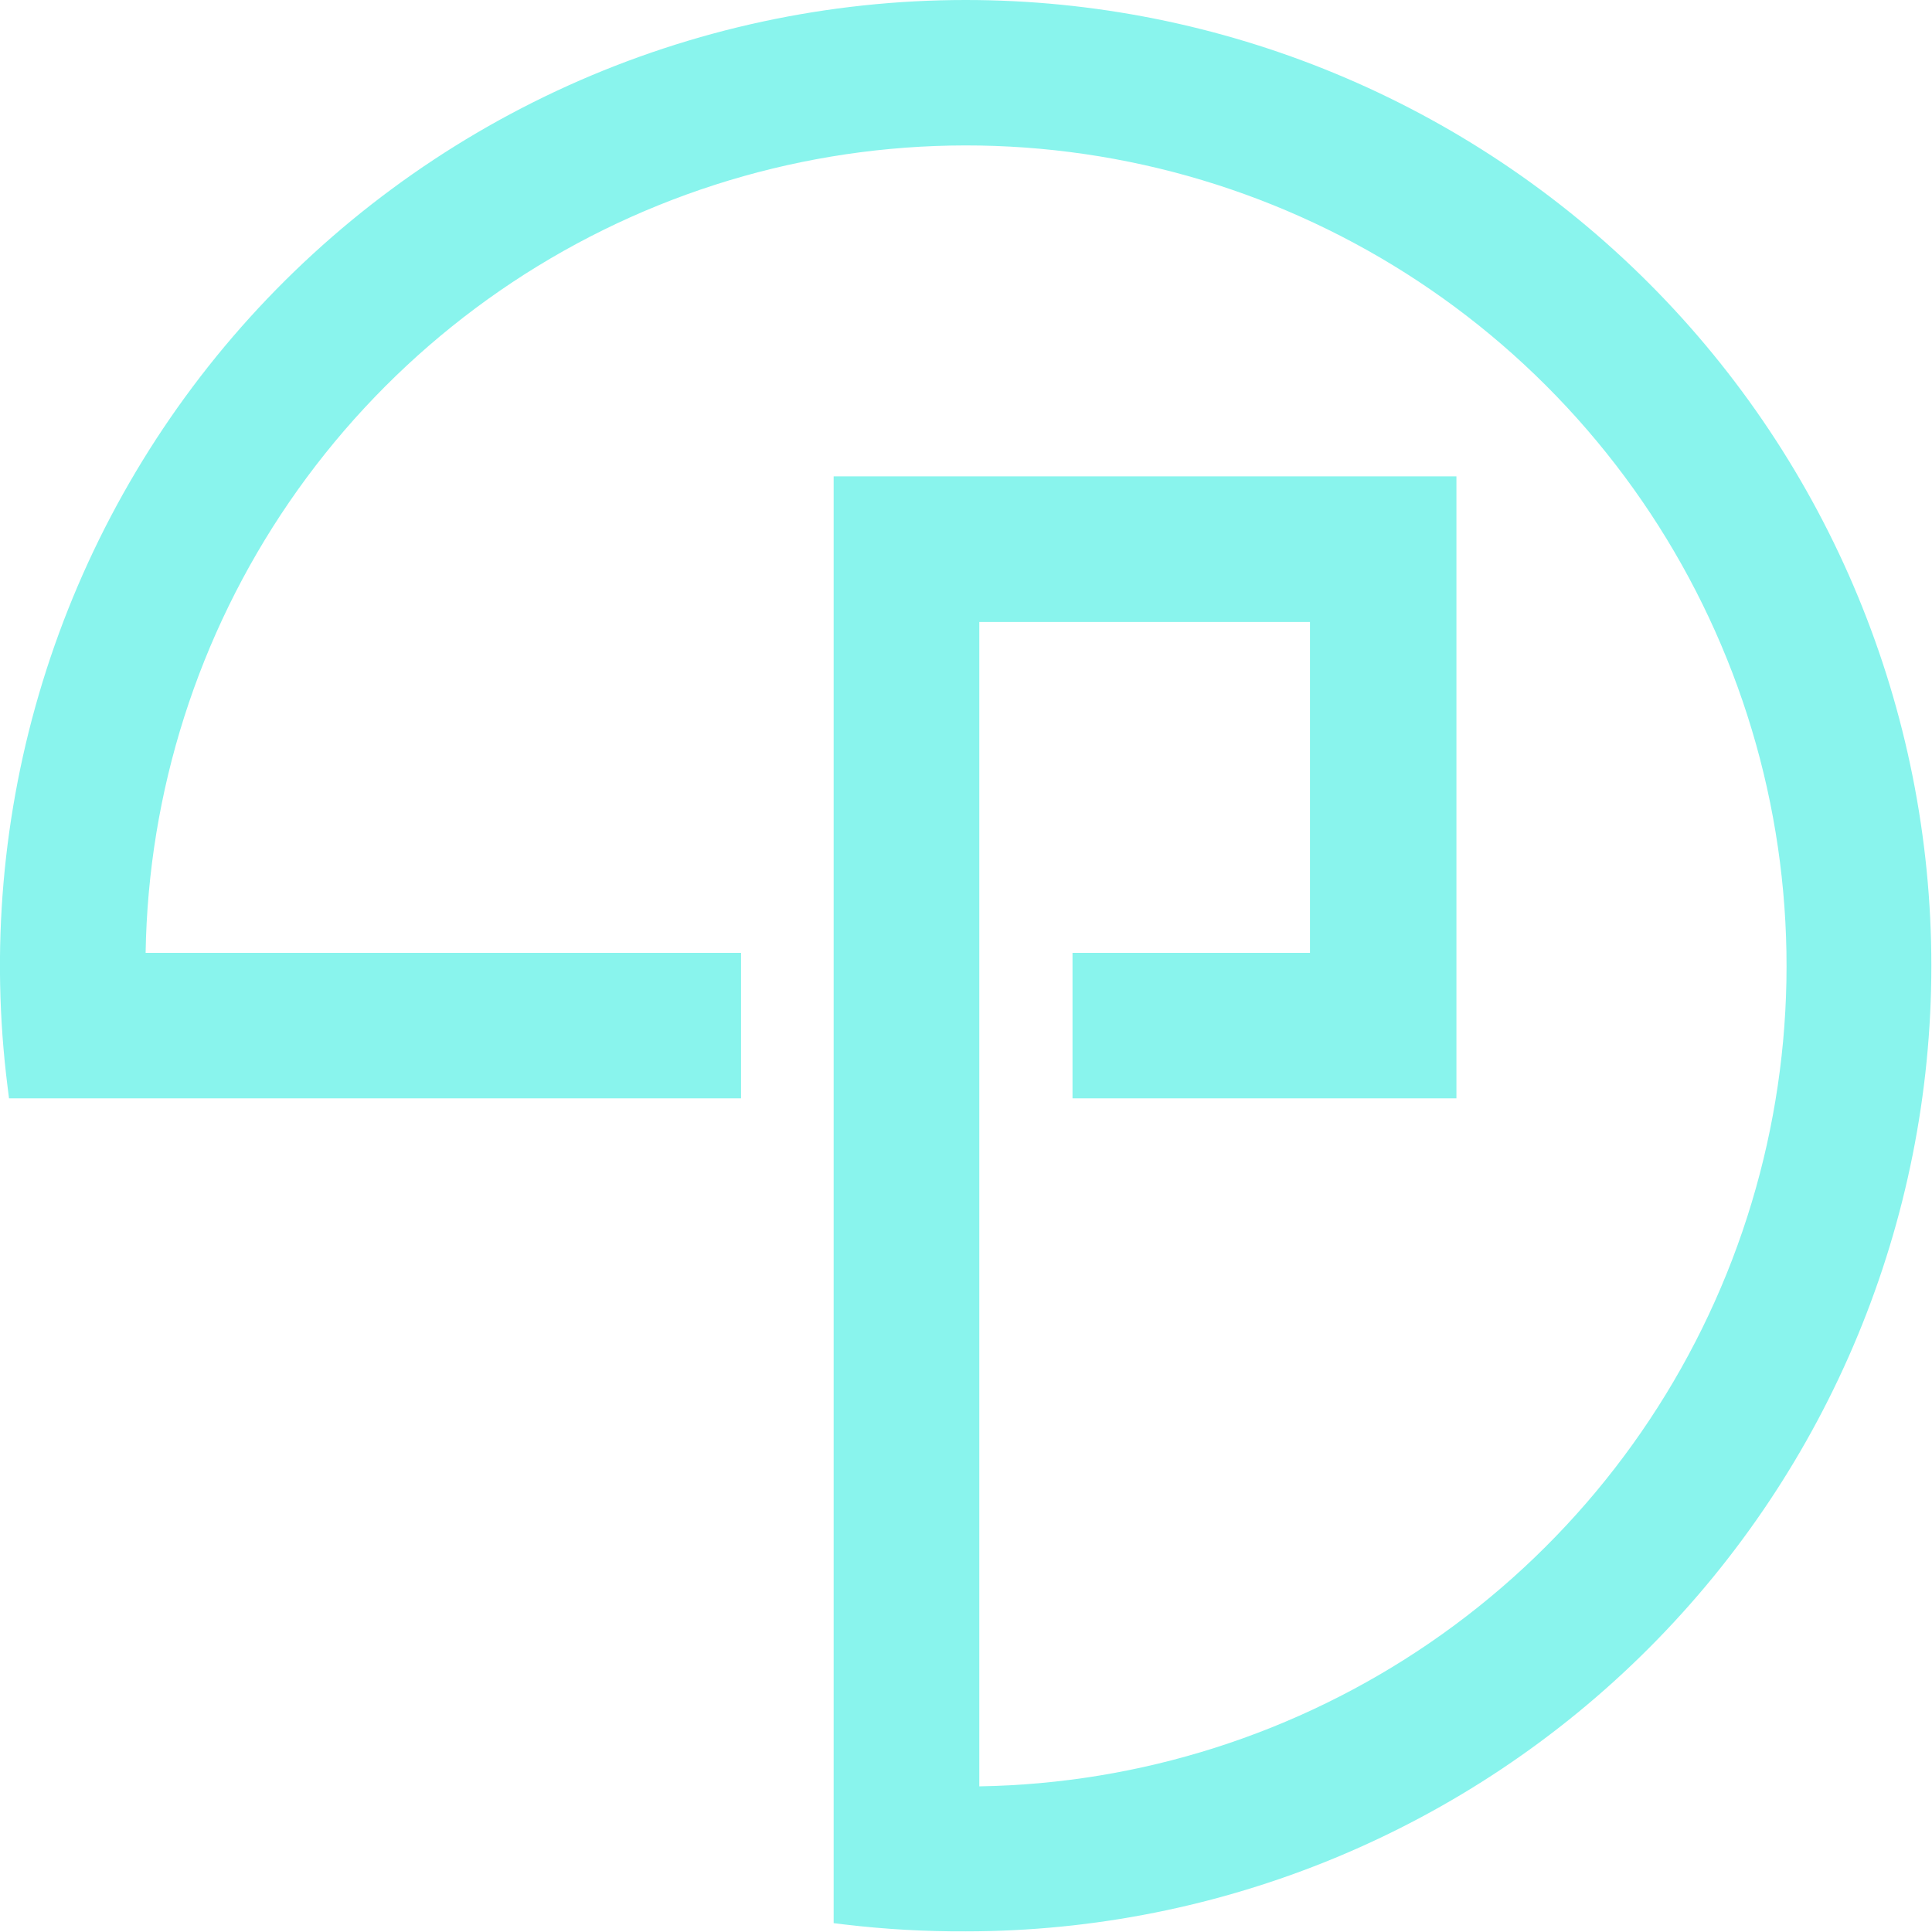 <svg width="75" height="75" viewBox="0 0 75 75" fill="none" xmlns="http://www.w3.org/2000/svg">
<path d="M37.487 1.2796e-08C32.167 -0 26.908 1.132 22.059 3.321C17.211 5.511 12.883 8.707 9.365 12.697C5.847 16.688 3.219 21.382 1.655 26.467C0.091 31.552 -0.373 36.911 0.294 42.189L0.35 42.638H28.767V36.99H5.653C5.753 30.735 7.693 24.647 11.23 19.487C14.768 14.327 19.747 10.323 25.546 7.975C31.345 5.626 37.706 5.038 43.838 6.282C49.969 7.527 55.598 10.55 60.022 14.973C64.446 19.396 67.47 25.025 68.716 31.156C69.962 37.287 69.374 43.649 67.027 49.448C64.68 55.247 60.677 60.227 55.517 63.766C50.358 67.304 44.271 69.245 38.016 69.346V24.146H50.853V36.99H41.635V42.638H56.538V18.492H32.362V74.656L32.81 74.711C34.362 74.894 35.924 74.983 37.487 74.975C47.429 74.975 56.965 71.026 63.995 63.995C71.025 56.965 74.975 47.43 74.975 37.488C74.975 27.545 71.025 18.01 63.995 10.98C56.965 3.95 47.429 1.2796e-08 37.487 1.2796e-08V1.2796e-08Z" fill="#89F4ED"/>
</svg>
